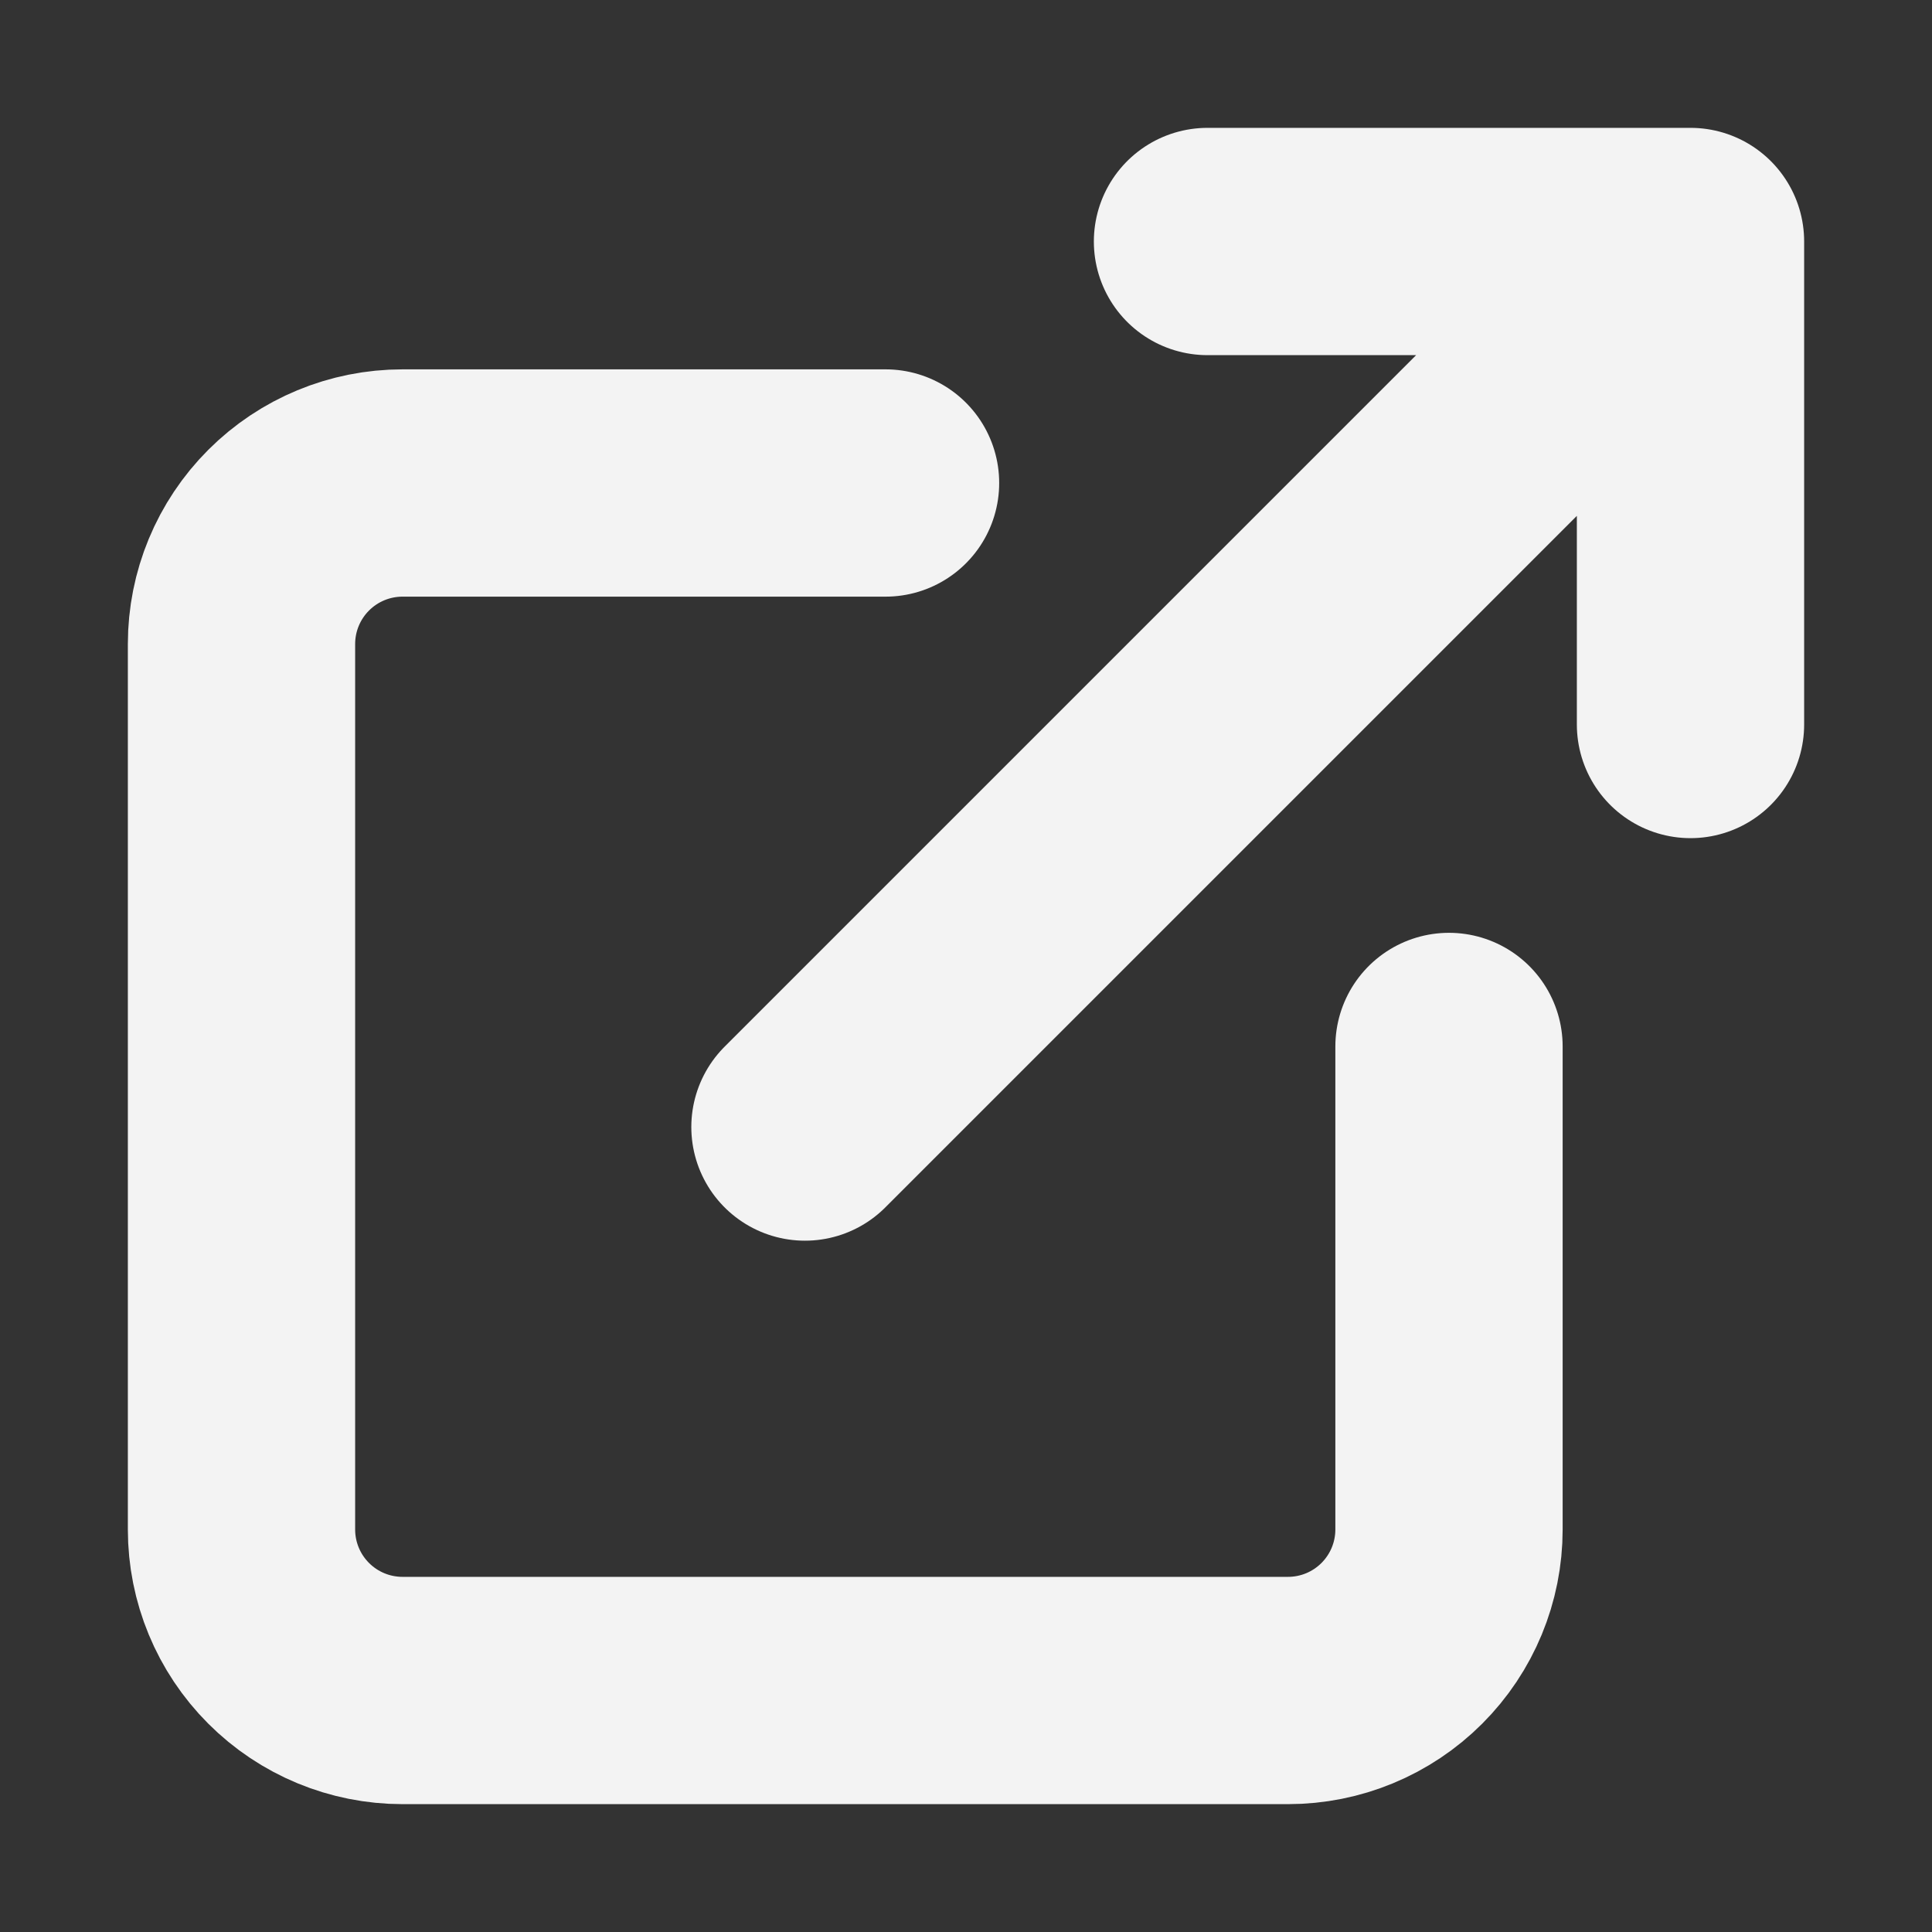 <svg width="17" height="17" viewBox="0 0 17 17" fill="none" xmlns="http://www.w3.org/2000/svg">
<rect x="0" y="0" width="17" height="17" fill="#333333" stroke="none"/>
<path d="M12.75 9.208V13.458C12.75 13.834 12.601 14.194 12.335 14.46C12.069 14.726 11.709 14.875 11.333 14.875H3.542C3.166 14.875 2.806 14.726 2.54 14.46C2.274 14.194 2.125 13.834 2.125 13.458V5.667C2.125 5.291 2.274 4.931 2.54 4.665C2.806 4.399 3.166 4.25 3.542 4.25H7.792M10.625 2.125H14.875M14.875 2.125V6.375M14.875 2.125L7.083 9.917" stroke="#F3F3F3" stroke-width="2" stroke-linecap="round" stroke-linejoin="round"/>
</svg>
